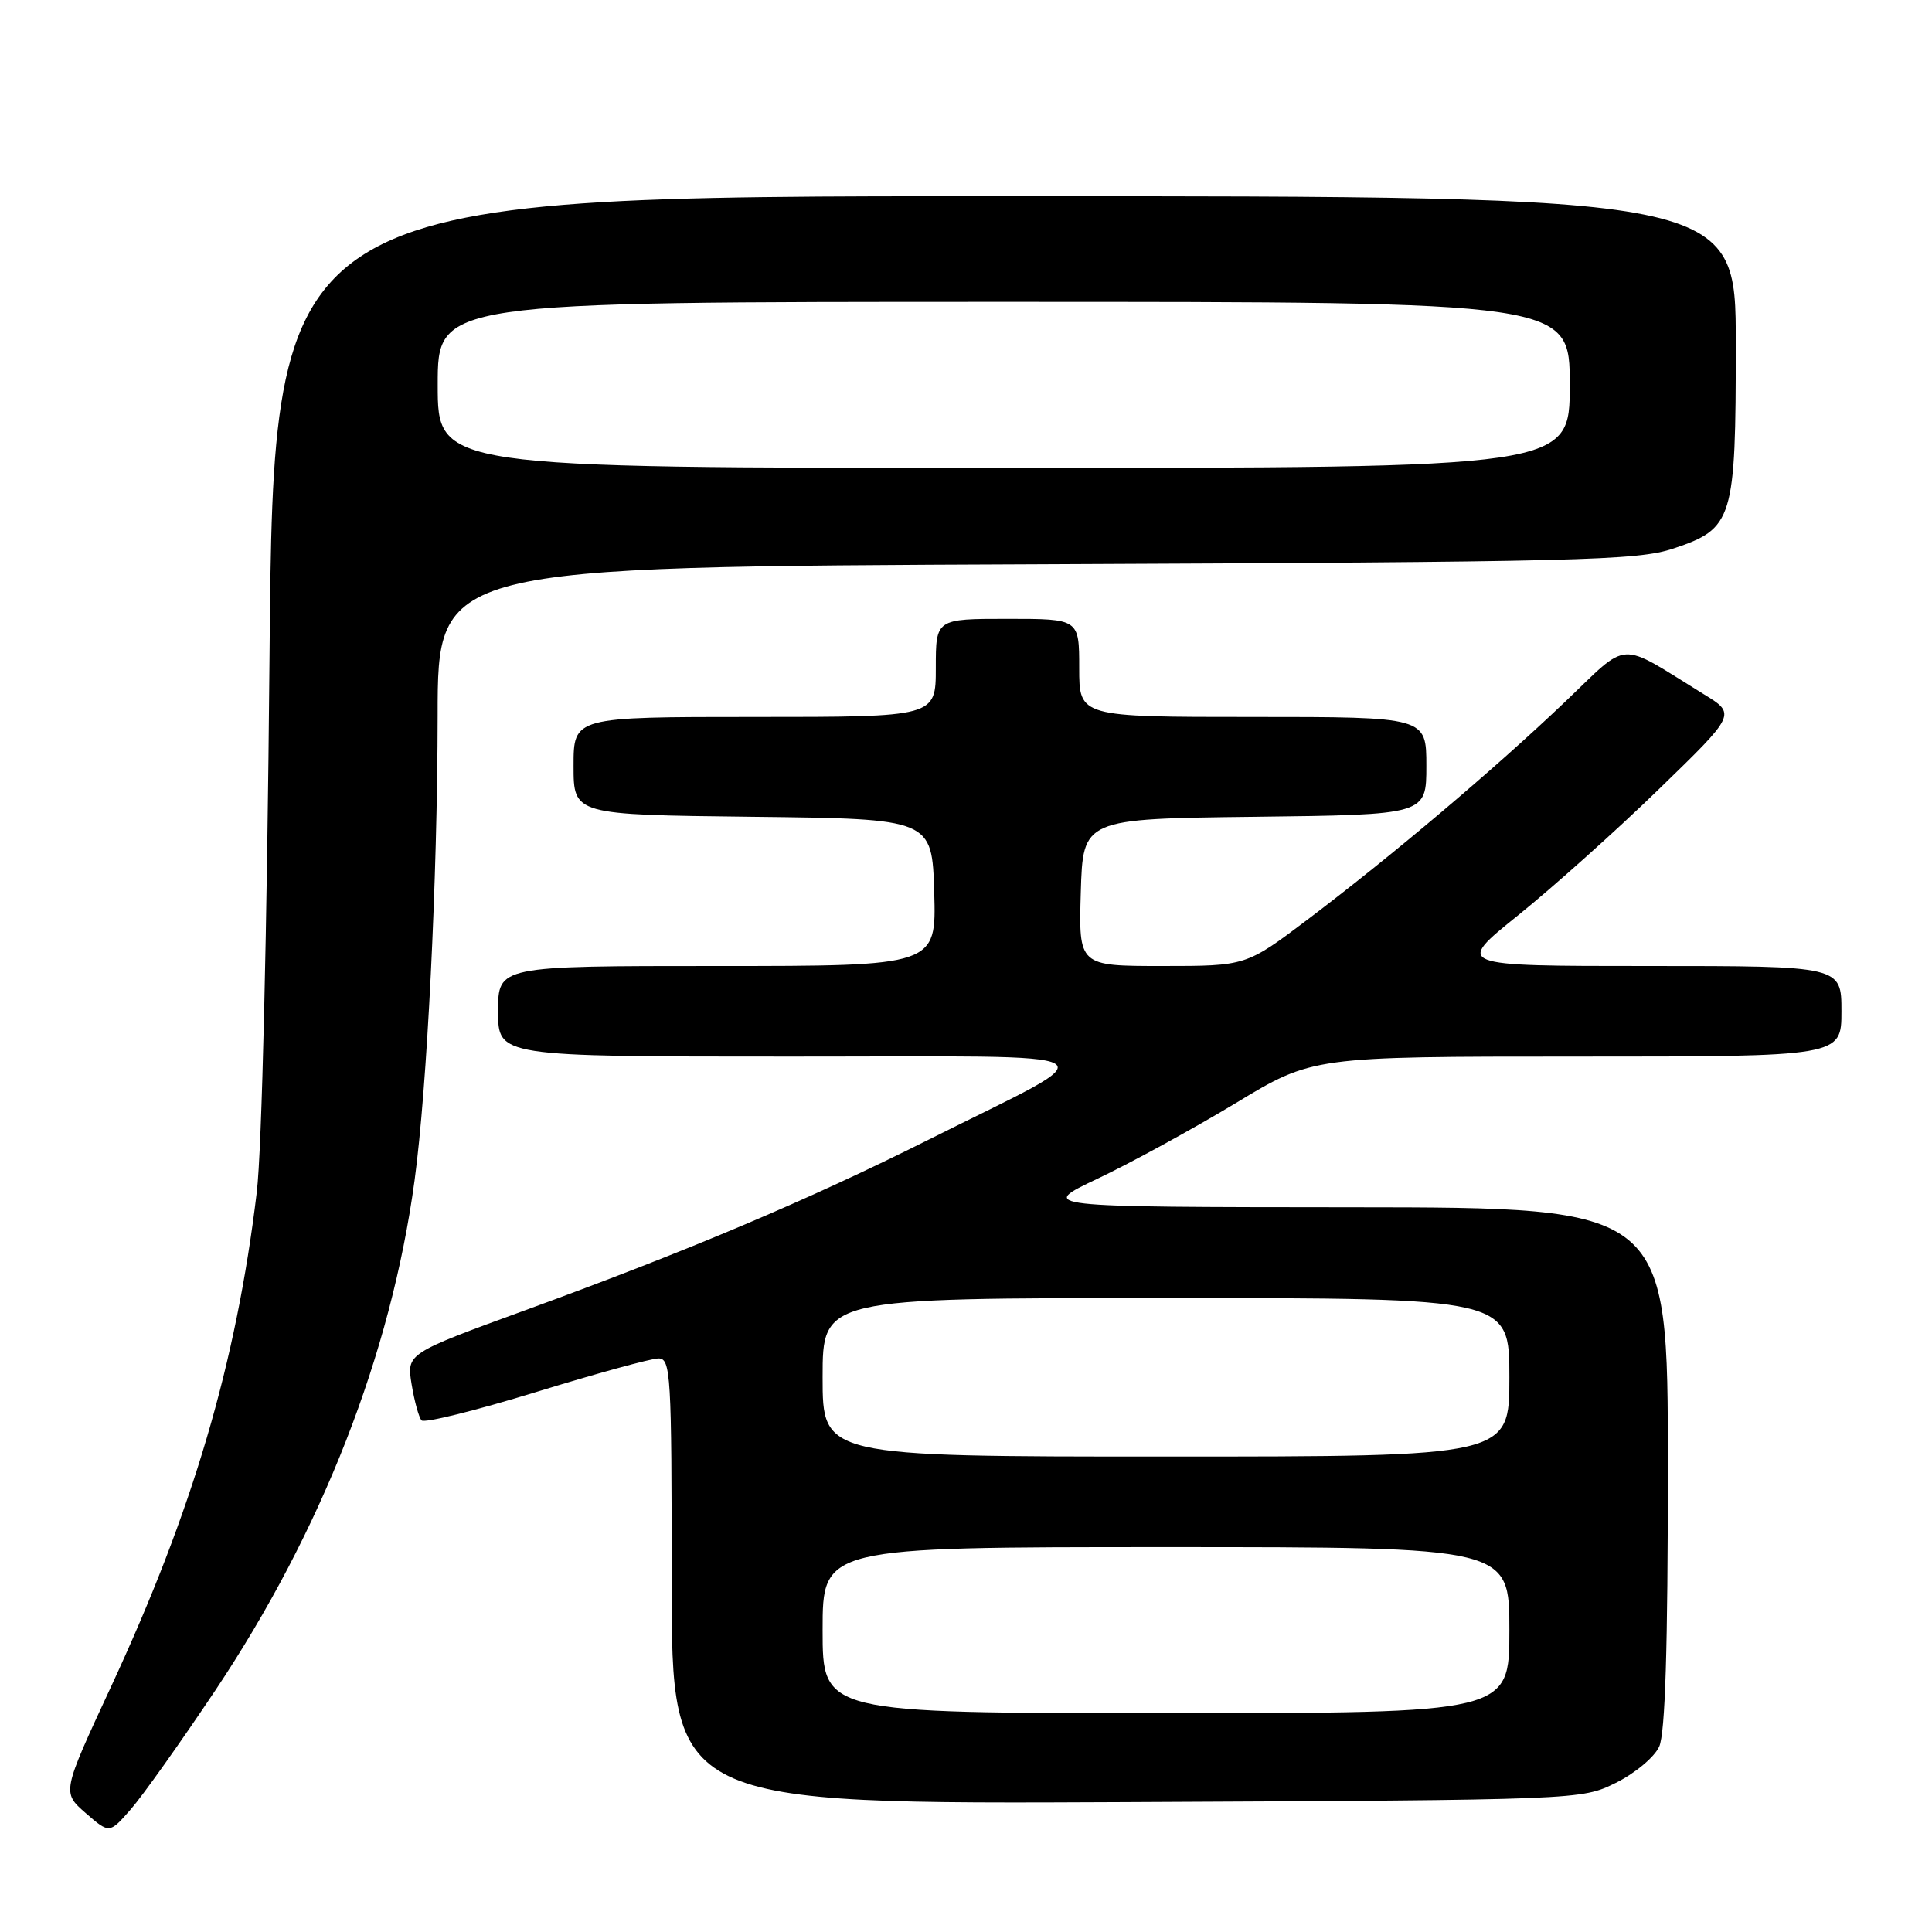<?xml version="1.0" encoding="UTF-8" standalone="no"?>
<!DOCTYPE svg PUBLIC "-//W3C//DTD SVG 1.1//EN" "http://www.w3.org/Graphics/SVG/1.1/DTD/svg11.dtd" >
<svg xmlns="http://www.w3.org/2000/svg" xmlns:xlink="http://www.w3.org/1999/xlink" version="1.1" viewBox="0 0 256 256">
 <g >
 <path fill="currentColor"
d=" M 28.52 224.00 C 42.64 202.86 51.81 179.42 54.93 156.43 C 56.60 144.16 57.97 116.53 57.99 94.80 C 58.00 75.10 58.00 75.10 137.25 74.77 C 209.56 74.46 216.96 74.28 221.74 72.68 C 229.66 70.03 230.00 68.93 230.00 45.55 C 230.00 26.00 230.00 26.00 133.13 26.00 C 36.26 26.00 36.26 26.00 35.71 87.25 C 35.39 123.31 34.70 152.41 34.02 158.00 C 31.30 180.66 25.53 200.20 14.71 223.50 C 8.21 237.50 8.21 237.50 11.35 240.24 C 14.50 242.98 14.50 242.98 17.33 239.74 C 18.89 237.96 23.92 230.88 28.52 224.00 Z  M 214.10 236.24 C 216.64 234.98 219.21 232.84 219.85 231.44 C 220.65 229.68 221.00 218.35 221.00 194.45 C 221.00 160.00 221.00 160.00 179.25 159.97 C 137.50 159.94 137.50 159.94 145.50 156.15 C 149.90 154.06 158.10 149.57 163.72 146.18 C 173.93 140.00 173.93 140.00 208.97 140.00 C 244.00 140.00 244.00 140.00 244.00 134.00 C 244.00 128.00 244.00 128.00 218.40 128.00 C 192.80 128.00 192.80 128.00 201.15 121.29 C 205.74 117.59 214.13 110.09 219.78 104.60 C 230.06 94.63 230.06 94.63 225.78 92.00 C 214.15 84.83 216.07 84.72 207.30 93.07 C 197.91 102.01 184.46 113.38 173.31 121.81 C 165.12 128.00 165.12 128.00 154.02 128.00 C 142.93 128.00 142.93 128.00 143.21 118.25 C 143.50 108.50 143.50 108.50 166.25 108.23 C 189.00 107.96 189.00 107.96 189.00 101.48 C 189.00 95.00 189.00 95.00 166.00 95.00 C 143.00 95.00 143.00 95.00 143.00 88.50 C 143.00 82.00 143.00 82.00 133.50 82.00 C 124.00 82.00 124.00 82.00 124.00 88.50 C 124.00 95.00 124.00 95.00 100.00 95.00 C 76.00 95.00 76.00 95.00 76.00 101.48 C 76.00 107.96 76.00 107.96 99.75 108.23 C 123.50 108.50 123.50 108.50 123.79 118.25 C 124.07 128.00 124.07 128.00 95.04 128.00 C 66.00 128.00 66.00 128.00 66.00 134.00 C 66.00 140.00 66.00 140.00 104.75 140.00 C 149.42 140.01 147.42 138.80 123.03 151.02 C 106.98 159.06 91.25 165.71 69.69 173.58 C 53.88 179.35 53.88 179.35 54.54 183.42 C 54.91 185.67 55.50 187.82 55.86 188.21 C 56.23 188.60 63.04 186.91 71.01 184.46 C 78.98 182.01 86.29 180.00 87.25 180.00 C 88.88 180.00 89.00 182.07 89.00 209.54 C 89.00 239.07 89.00 239.07 149.25 238.79 C 209.50 238.50 209.50 238.50 214.10 236.24 Z  M 58.00 51.00 C 58.00 40.00 58.00 40.00 133.00 40.00 C 208.00 40.00 208.00 40.00 208.00 51.00 C 208.00 62.00 208.00 62.00 133.00 62.00 C 58.00 62.00 58.00 62.00 58.00 51.00 Z  M 109.00 216.00 C 109.00 205.00 109.00 205.00 154.50 205.00 C 200.00 205.00 200.00 205.00 200.00 216.00 C 200.00 227.00 200.00 227.00 154.50 227.00 C 109.00 227.00 109.00 227.00 109.00 216.00 Z  M 109.00 182.50 C 109.00 172.00 109.00 172.00 154.50 172.00 C 200.00 172.00 200.00 172.00 200.00 182.50 C 200.00 193.00 200.00 193.00 154.50 193.00 C 109.00 193.00 109.00 193.00 109.00 182.50 Z "/>
</g>
</svg>